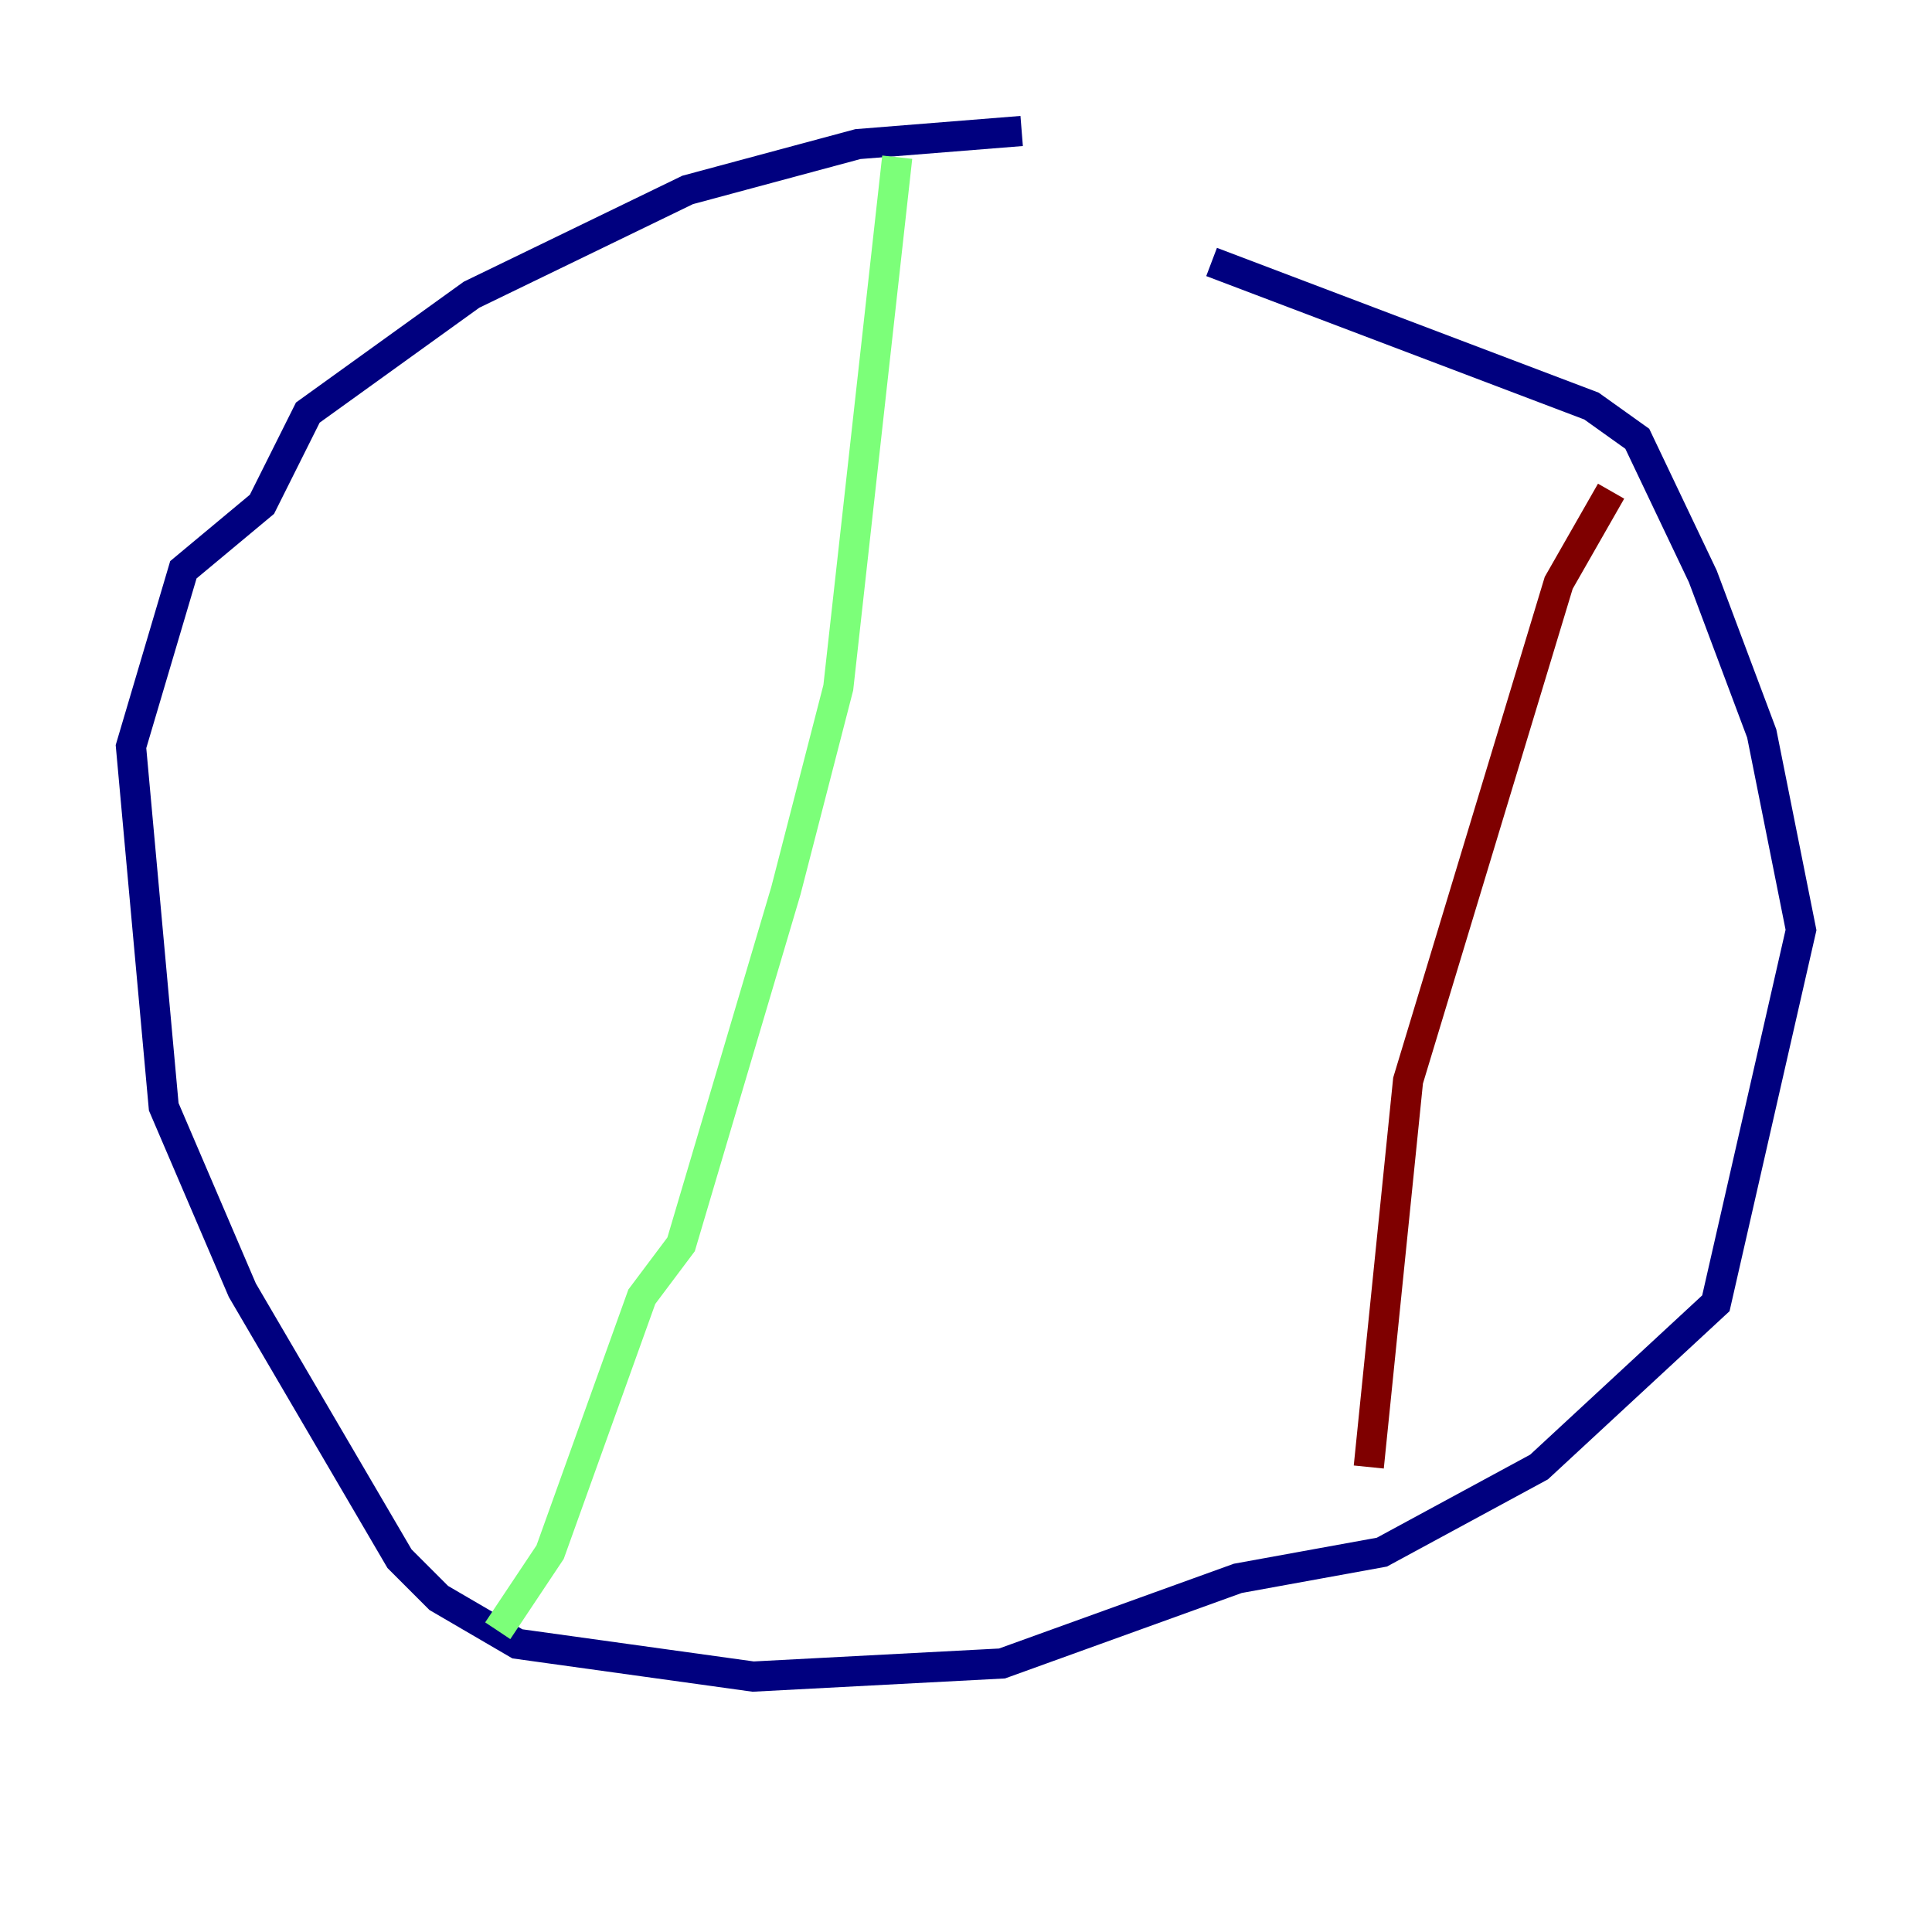 <?xml version="1.0" encoding="utf-8" ?>
<svg baseProfile="tiny" height="128" version="1.2" viewBox="0,0,128,128" width="128" xmlns="http://www.w3.org/2000/svg" xmlns:ev="http://www.w3.org/2001/xml-events" xmlns:xlink="http://www.w3.org/1999/xlink"><defs /><polyline fill="none" points="67.688,8.678 56.841,9.546 45.559,12.583 31.241,19.525 20.393,27.336 17.356,33.41 12.149,37.749 8.678,49.464 10.848,73.329 16.054,85.478 26.468,103.268 29.071,105.871 34.278,108.909 49.898,111.078 66.386,110.21 82.007,104.57 91.552,102.834 101.966,97.193 113.681,86.346 119.322,61.614 116.719,48.597 112.814,38.183 108.475,29.071 105.437,26.902 80.271,17.356" stroke="#00007f" stroke-width="2" /><polyline fill="none" points="59.444,10.414 55.539,45.559 52.068,59.01 45.125,82.441 42.522,85.912 36.447,102.834 32.976,108.041" stroke="#7cff79" stroke-width="2" /><polyline fill="none" points="106.739,32.542 103.268,38.617 93.288,71.593 90.685,97.193" stroke="#7f0000" stroke-width="2" /></svg>